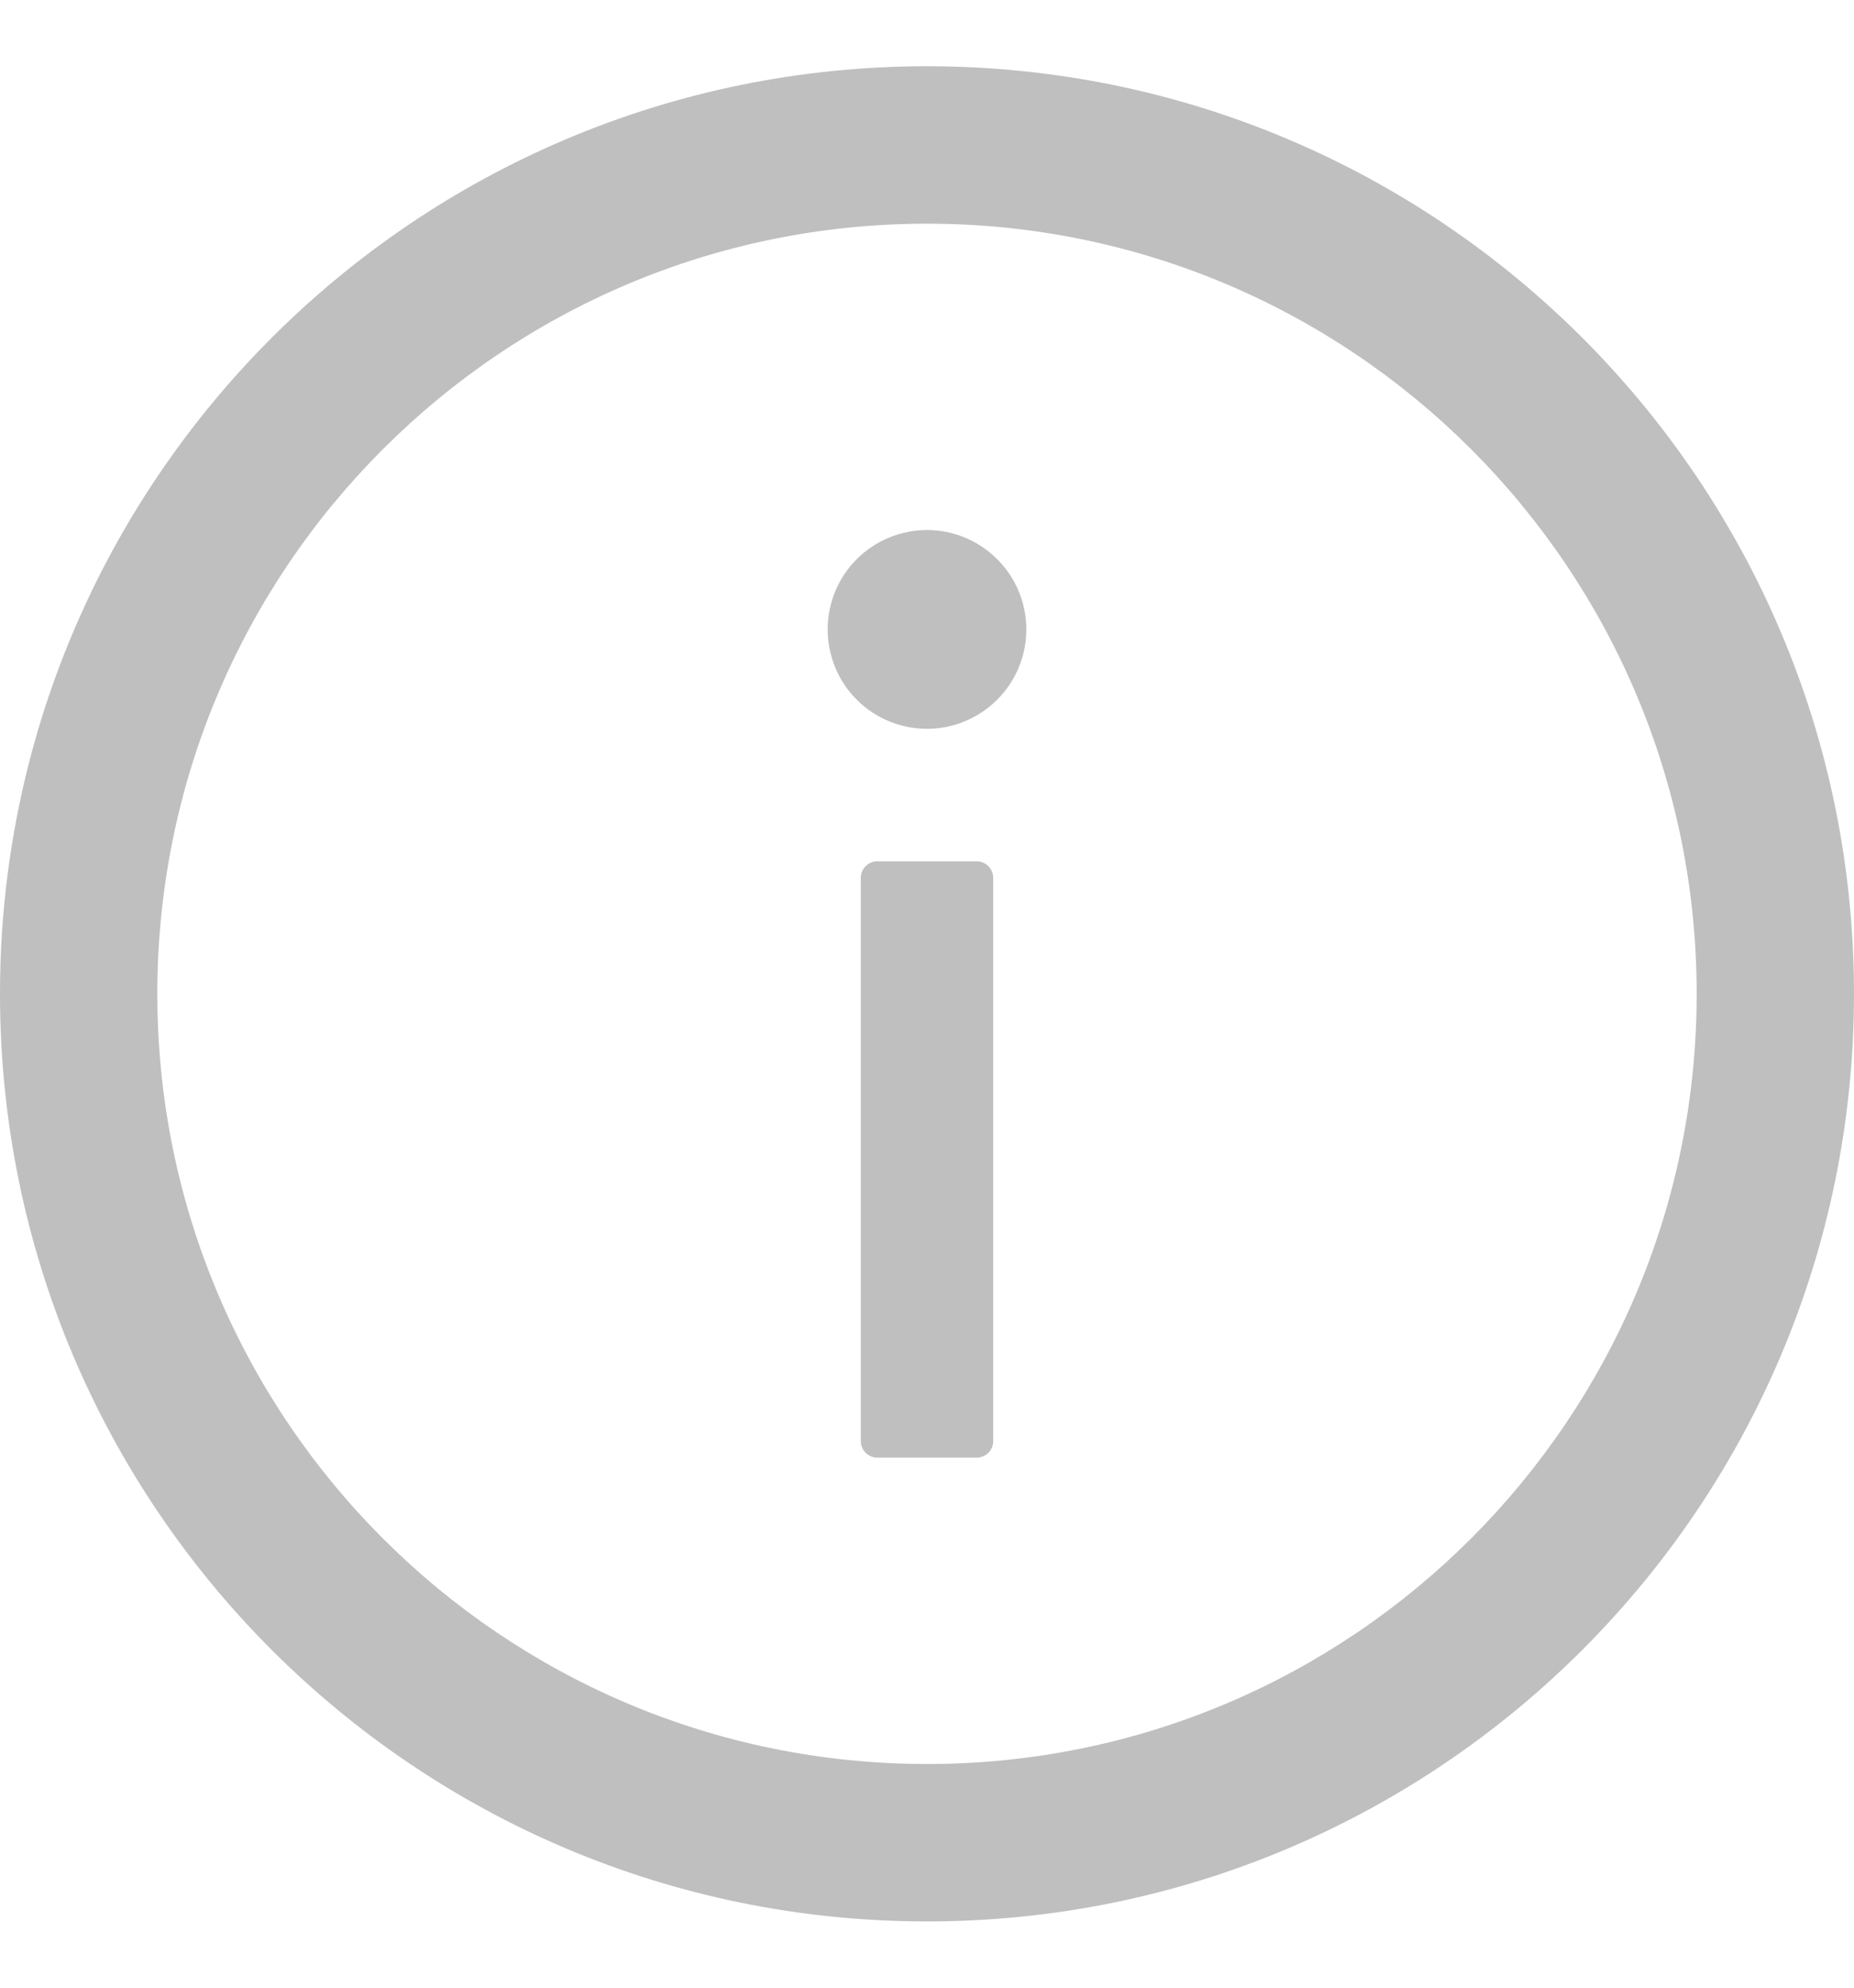 <svg width="14" height="15" viewBox="0 0 14 15" fill="none" xmlns="http://www.w3.org/2000/svg">
    <g clip-path="url(#clip0_382_910)">
        <path d="M7 0.5C3.134 0.5 0 3.634 0 7.5C0 11.366 3.134 14.5 7 14.5C10.866 14.5 14 11.366 14 7.5C14 3.634 10.866 0.5 7 0.5ZM7 13.312C3.791 13.312 1.188 10.709 1.188 7.5C1.188 4.291 3.791 1.688 7 1.688C10.209 1.688 12.812 4.291 12.812 7.5C12.812 10.709 10.209 13.312 7 13.312Z" fill="black" fill-opacity="0.25"/>
        <path d="M6.25 4.75C6.25 4.949 6.329 5.14 6.469 5.28C6.61 5.421 6.801 5.5 7 5.5C7.199 5.5 7.389 5.421 7.53 5.28C7.671 5.14 7.75 4.949 7.75 4.75C7.75 4.551 7.671 4.36 7.53 4.22C7.389 4.079 7.199 4 7 4C6.801 4 6.61 4.079 6.469 4.22C6.329 4.36 6.25 4.551 6.25 4.75ZM7.375 6.5H6.625C6.556 6.5 6.5 6.556 6.5 6.625V10.875C6.5 10.944 6.556 11 6.625 11H7.375C7.444 11 7.5 10.944 7.5 10.875V6.625C7.5 6.556 7.444 6.5 7.375 6.5Z" fill="black" fill-opacity="0.25"/>
    </g>
    <defs>
        <clipPath id="clip0_382_910">
            <rect width="14" height="14" fill="white" transform="translate(0 0.5)"/>
        </clipPath>
    </defs>
</svg>
